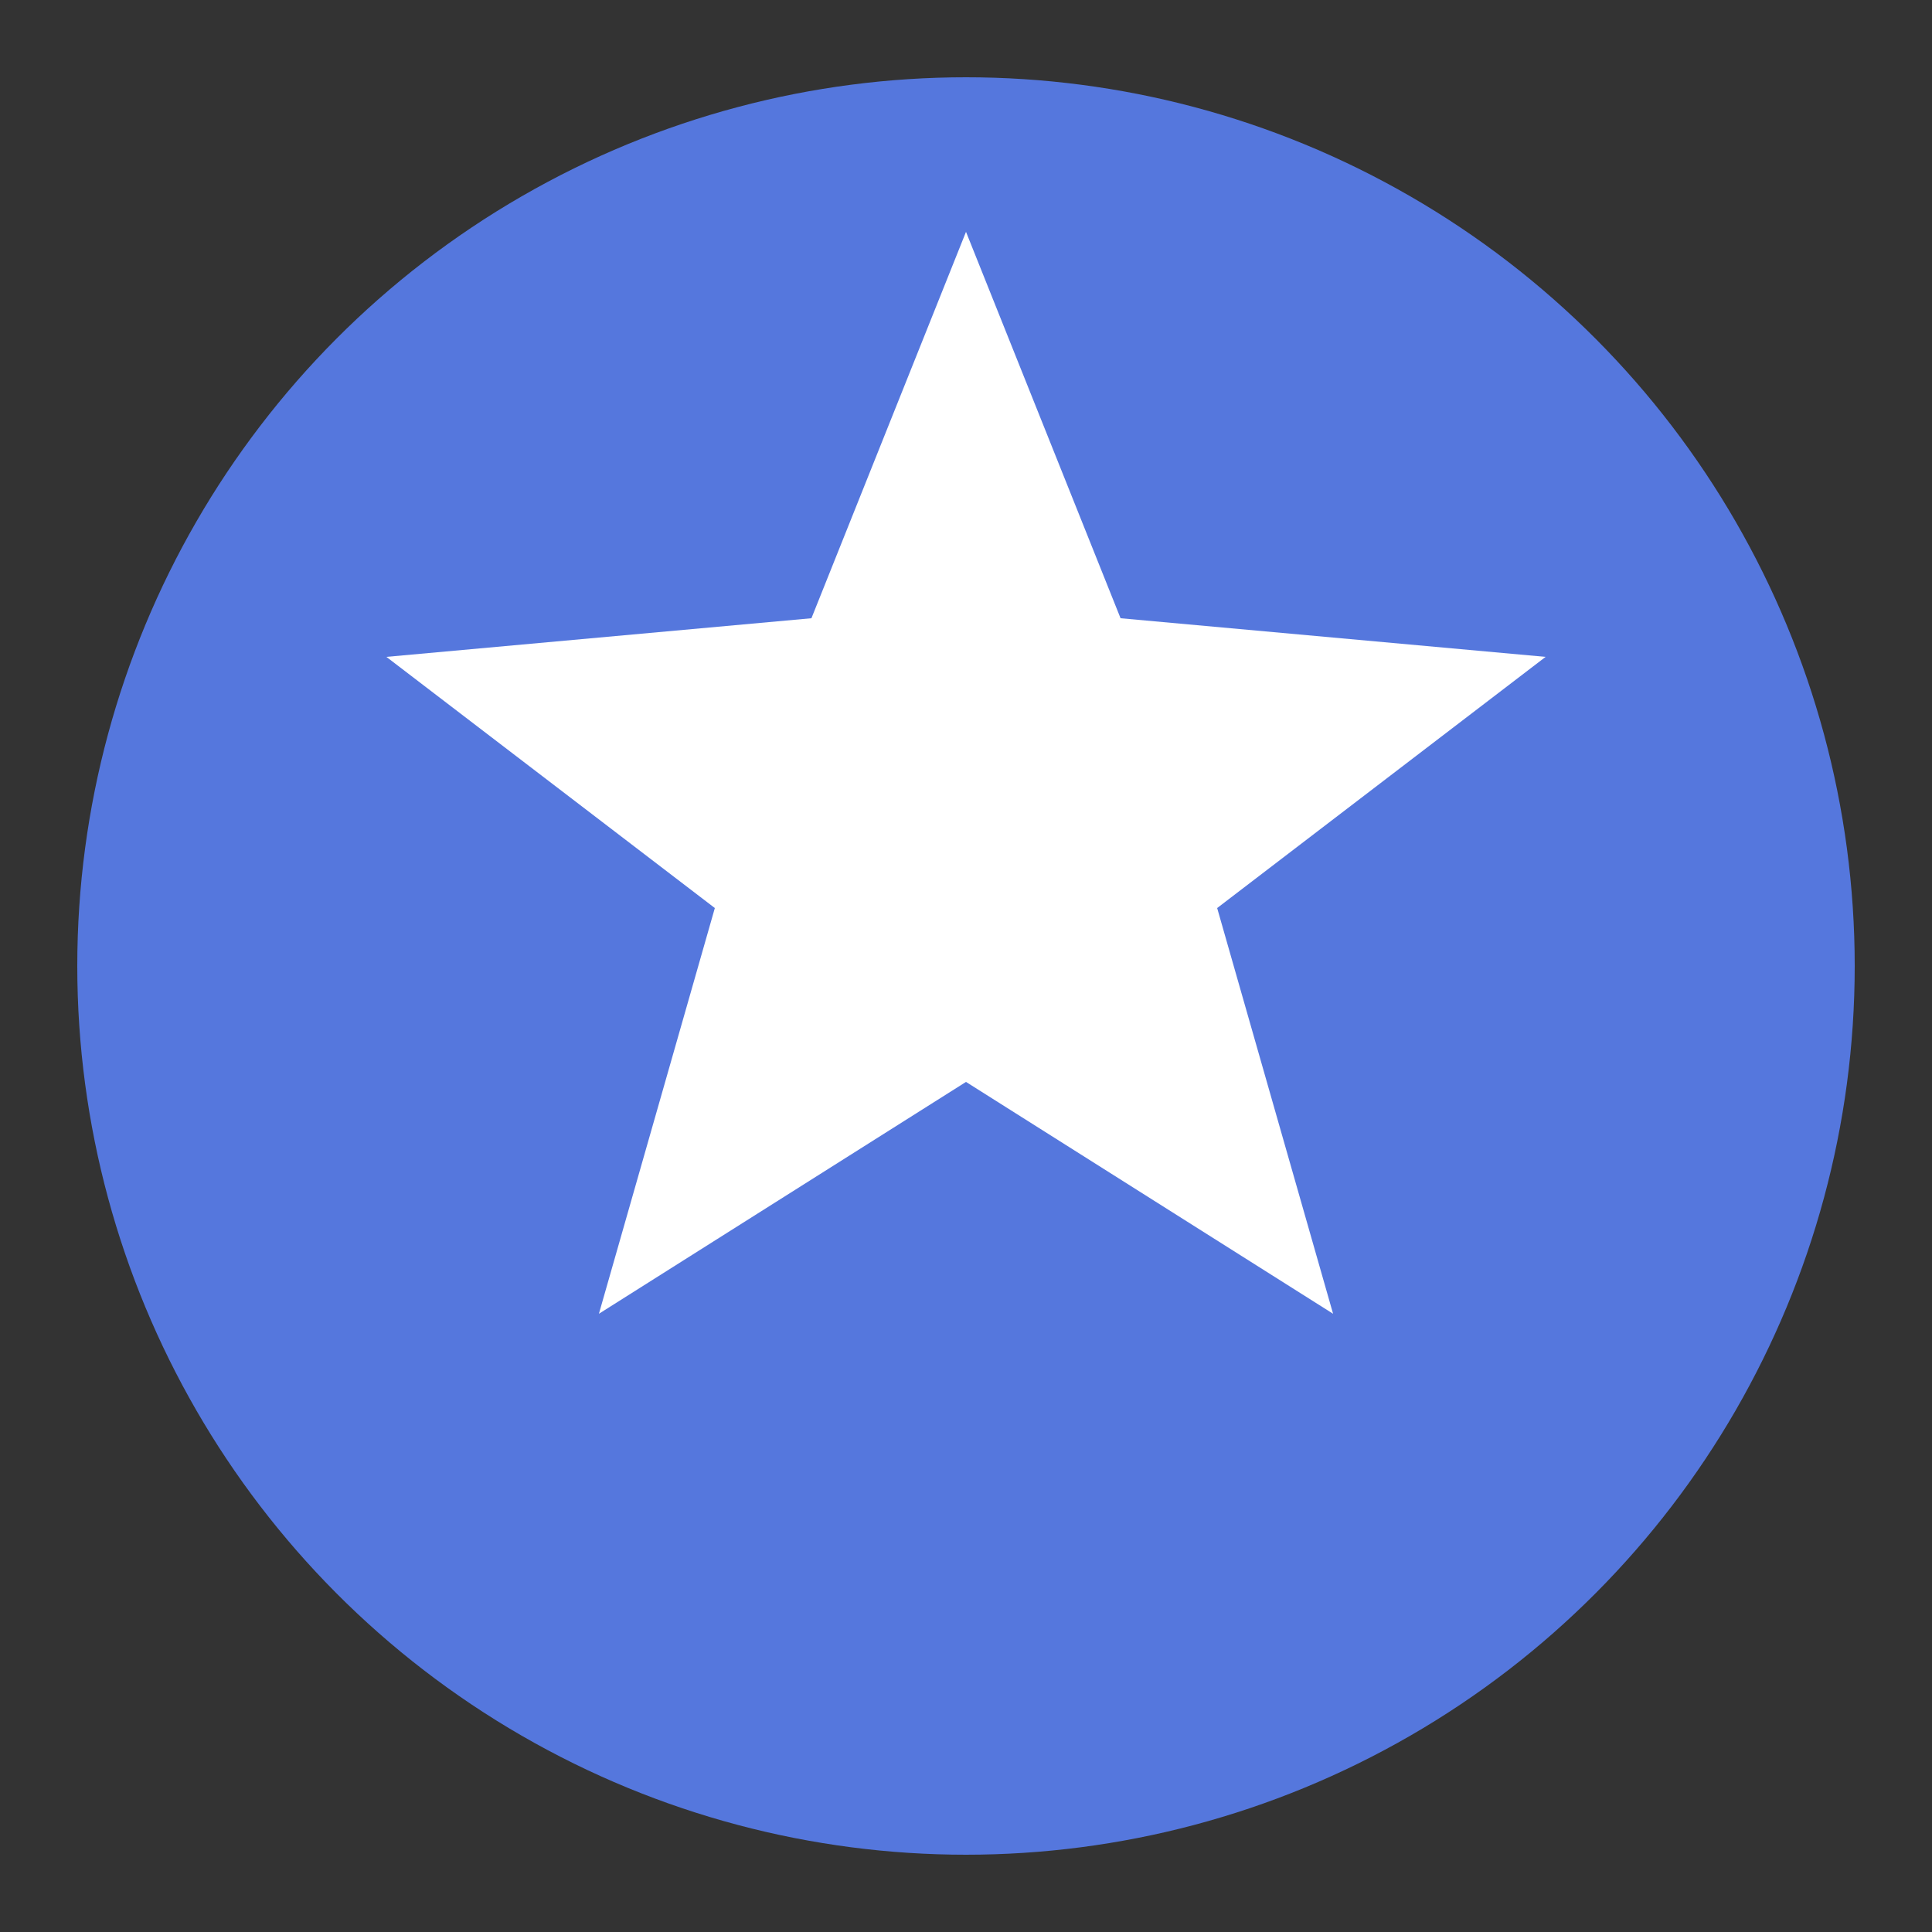 <svg xmlns="http://www.w3.org/2000/svg" viewBox="0 0 100 100">
  <rect x="0" y="0" width="100" height="100" fill="#333333" stroke="none"/>
  <circle cx="50" cy="50" r="46" fill="#5577dd"/>
  <path d="M50 12l8 20 22 2-17 13 6 21-19-12-19 12 6-21-17-13 22-2z" fill="#fff"/>
</svg>
